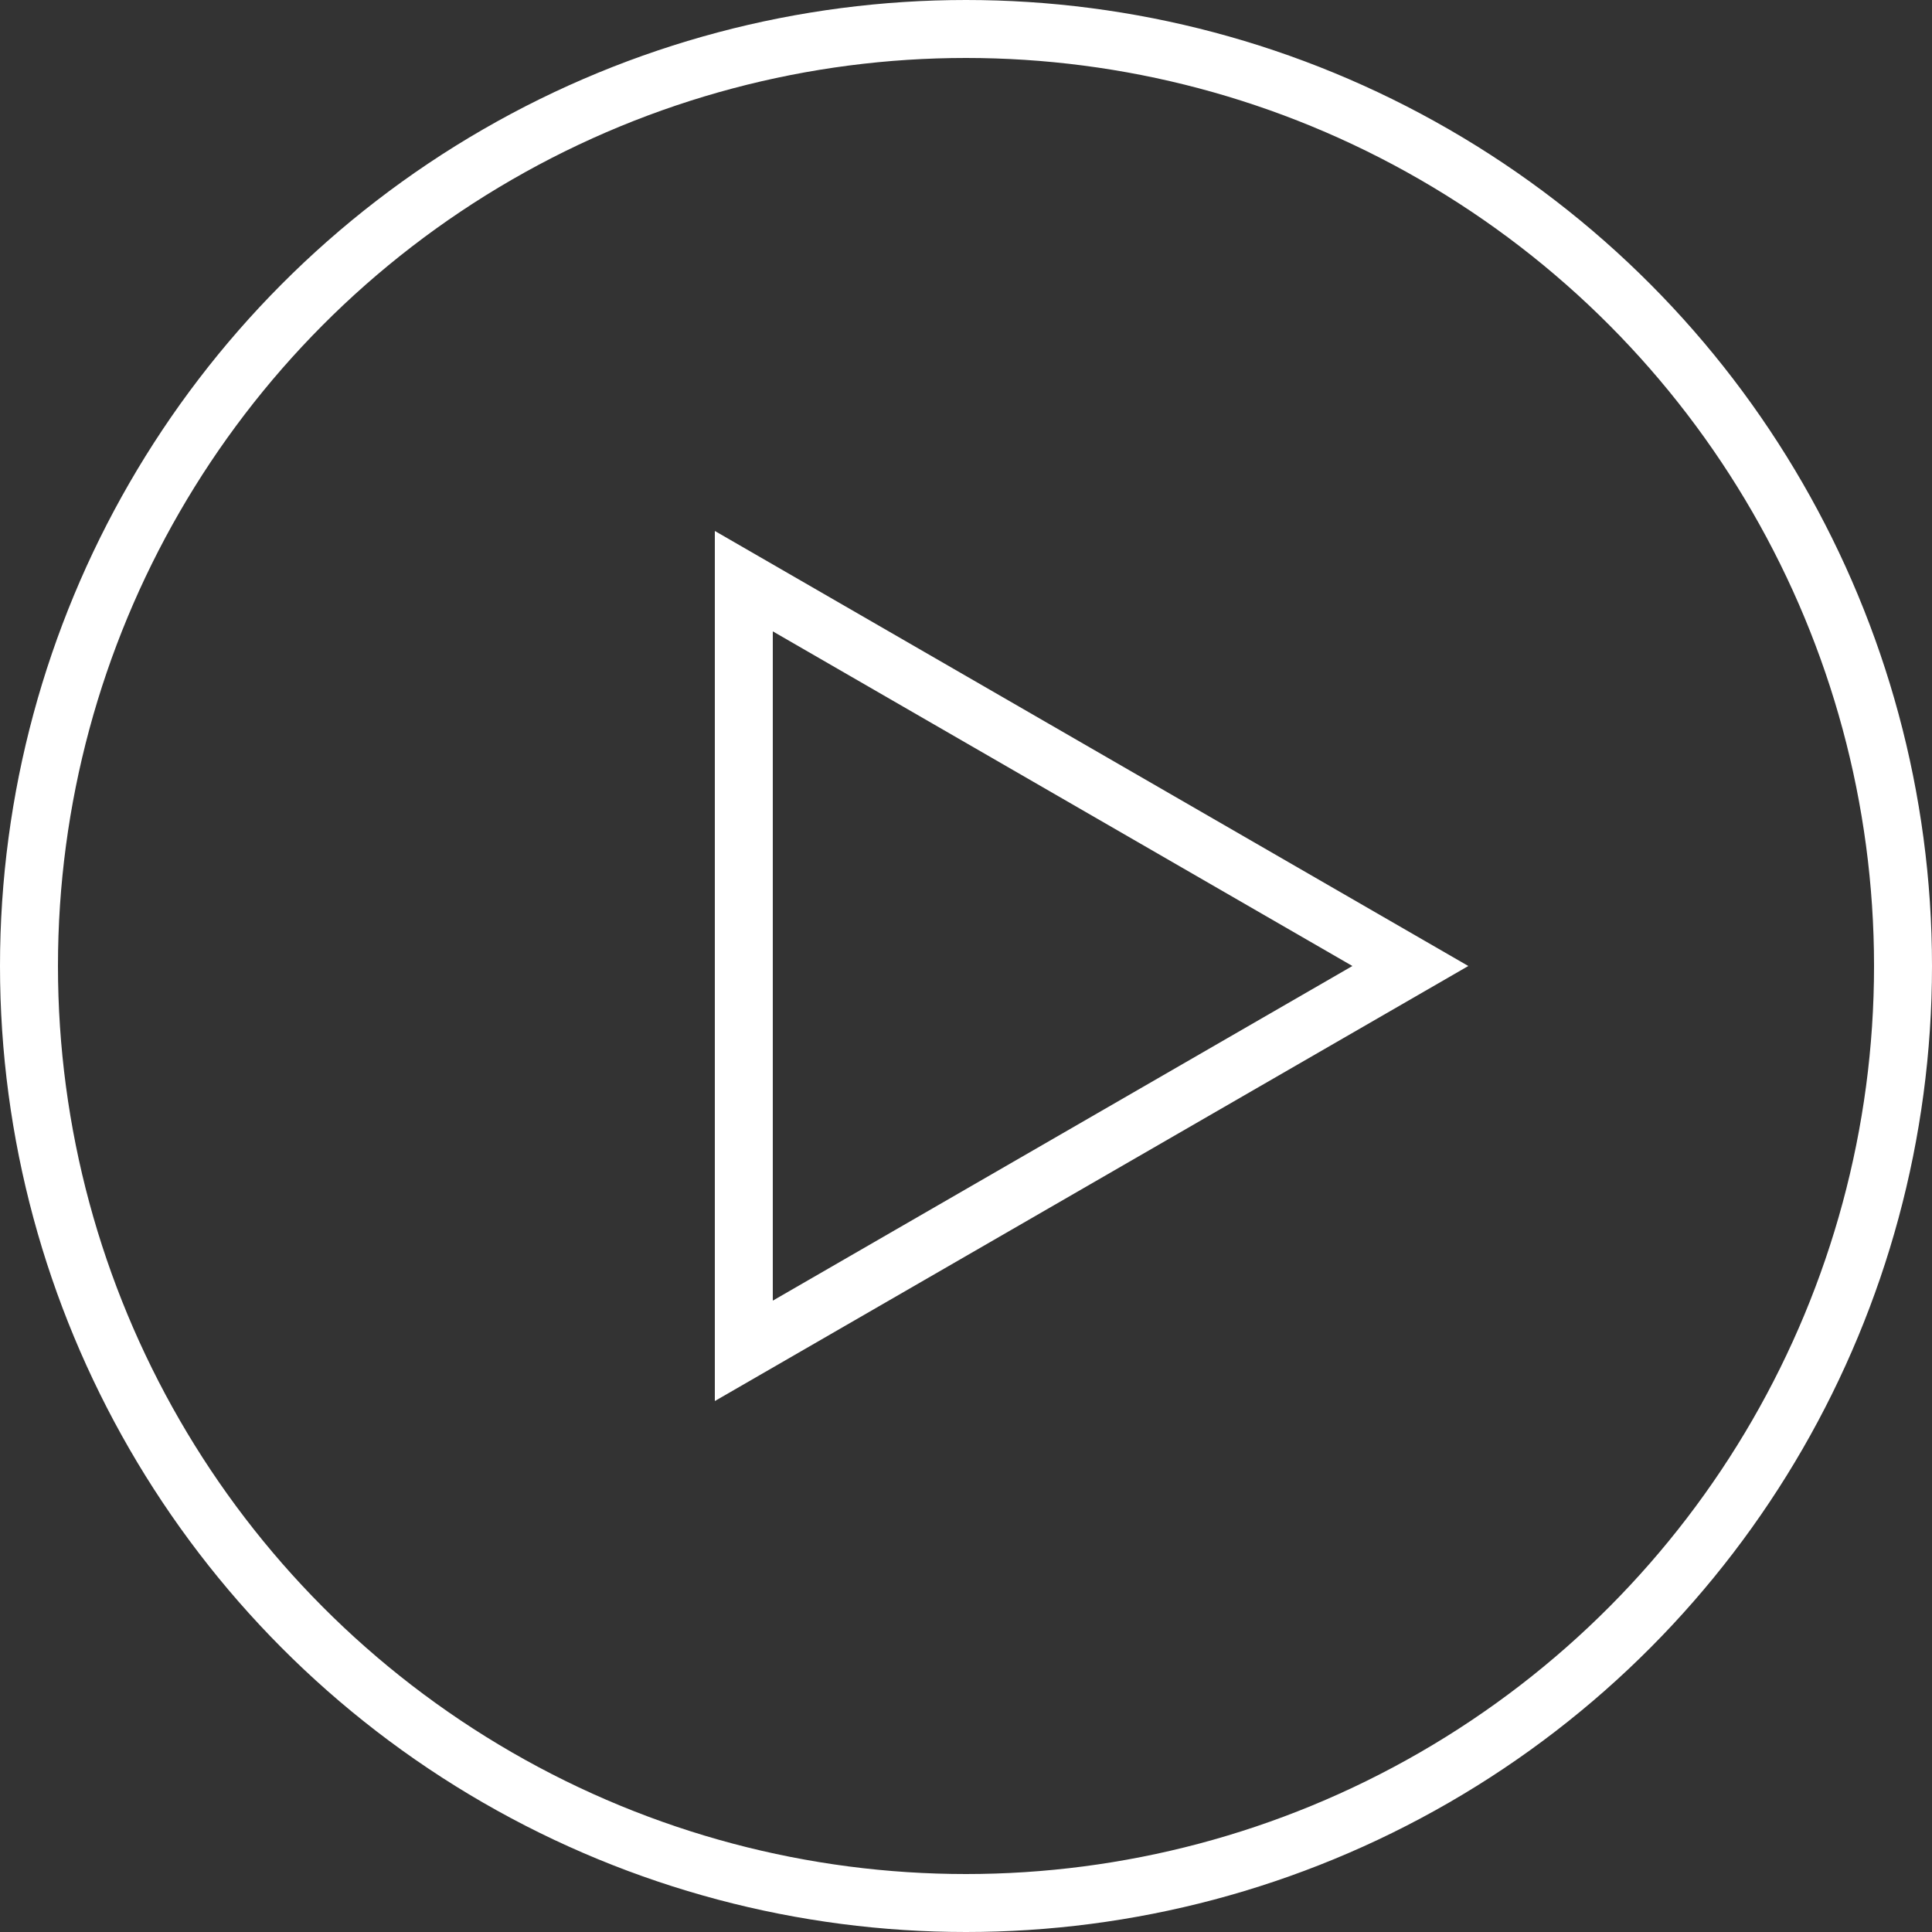 <svg width="100" height="100" viewBox="0 0 100 100" fill="none" xmlns="http://www.w3.org/2000/svg">
<rect x="0" y="0" width="100" height="100" fill="#333333" stroke="none"/>
<circle cx="50" cy="50" r="48.5" stroke="white" stroke-width="3"/>
<path d="M38.5 30.081L73 50L38.5 69.919L38.5 30.081Z" stroke="white" stroke-width="3"/>
</svg>
